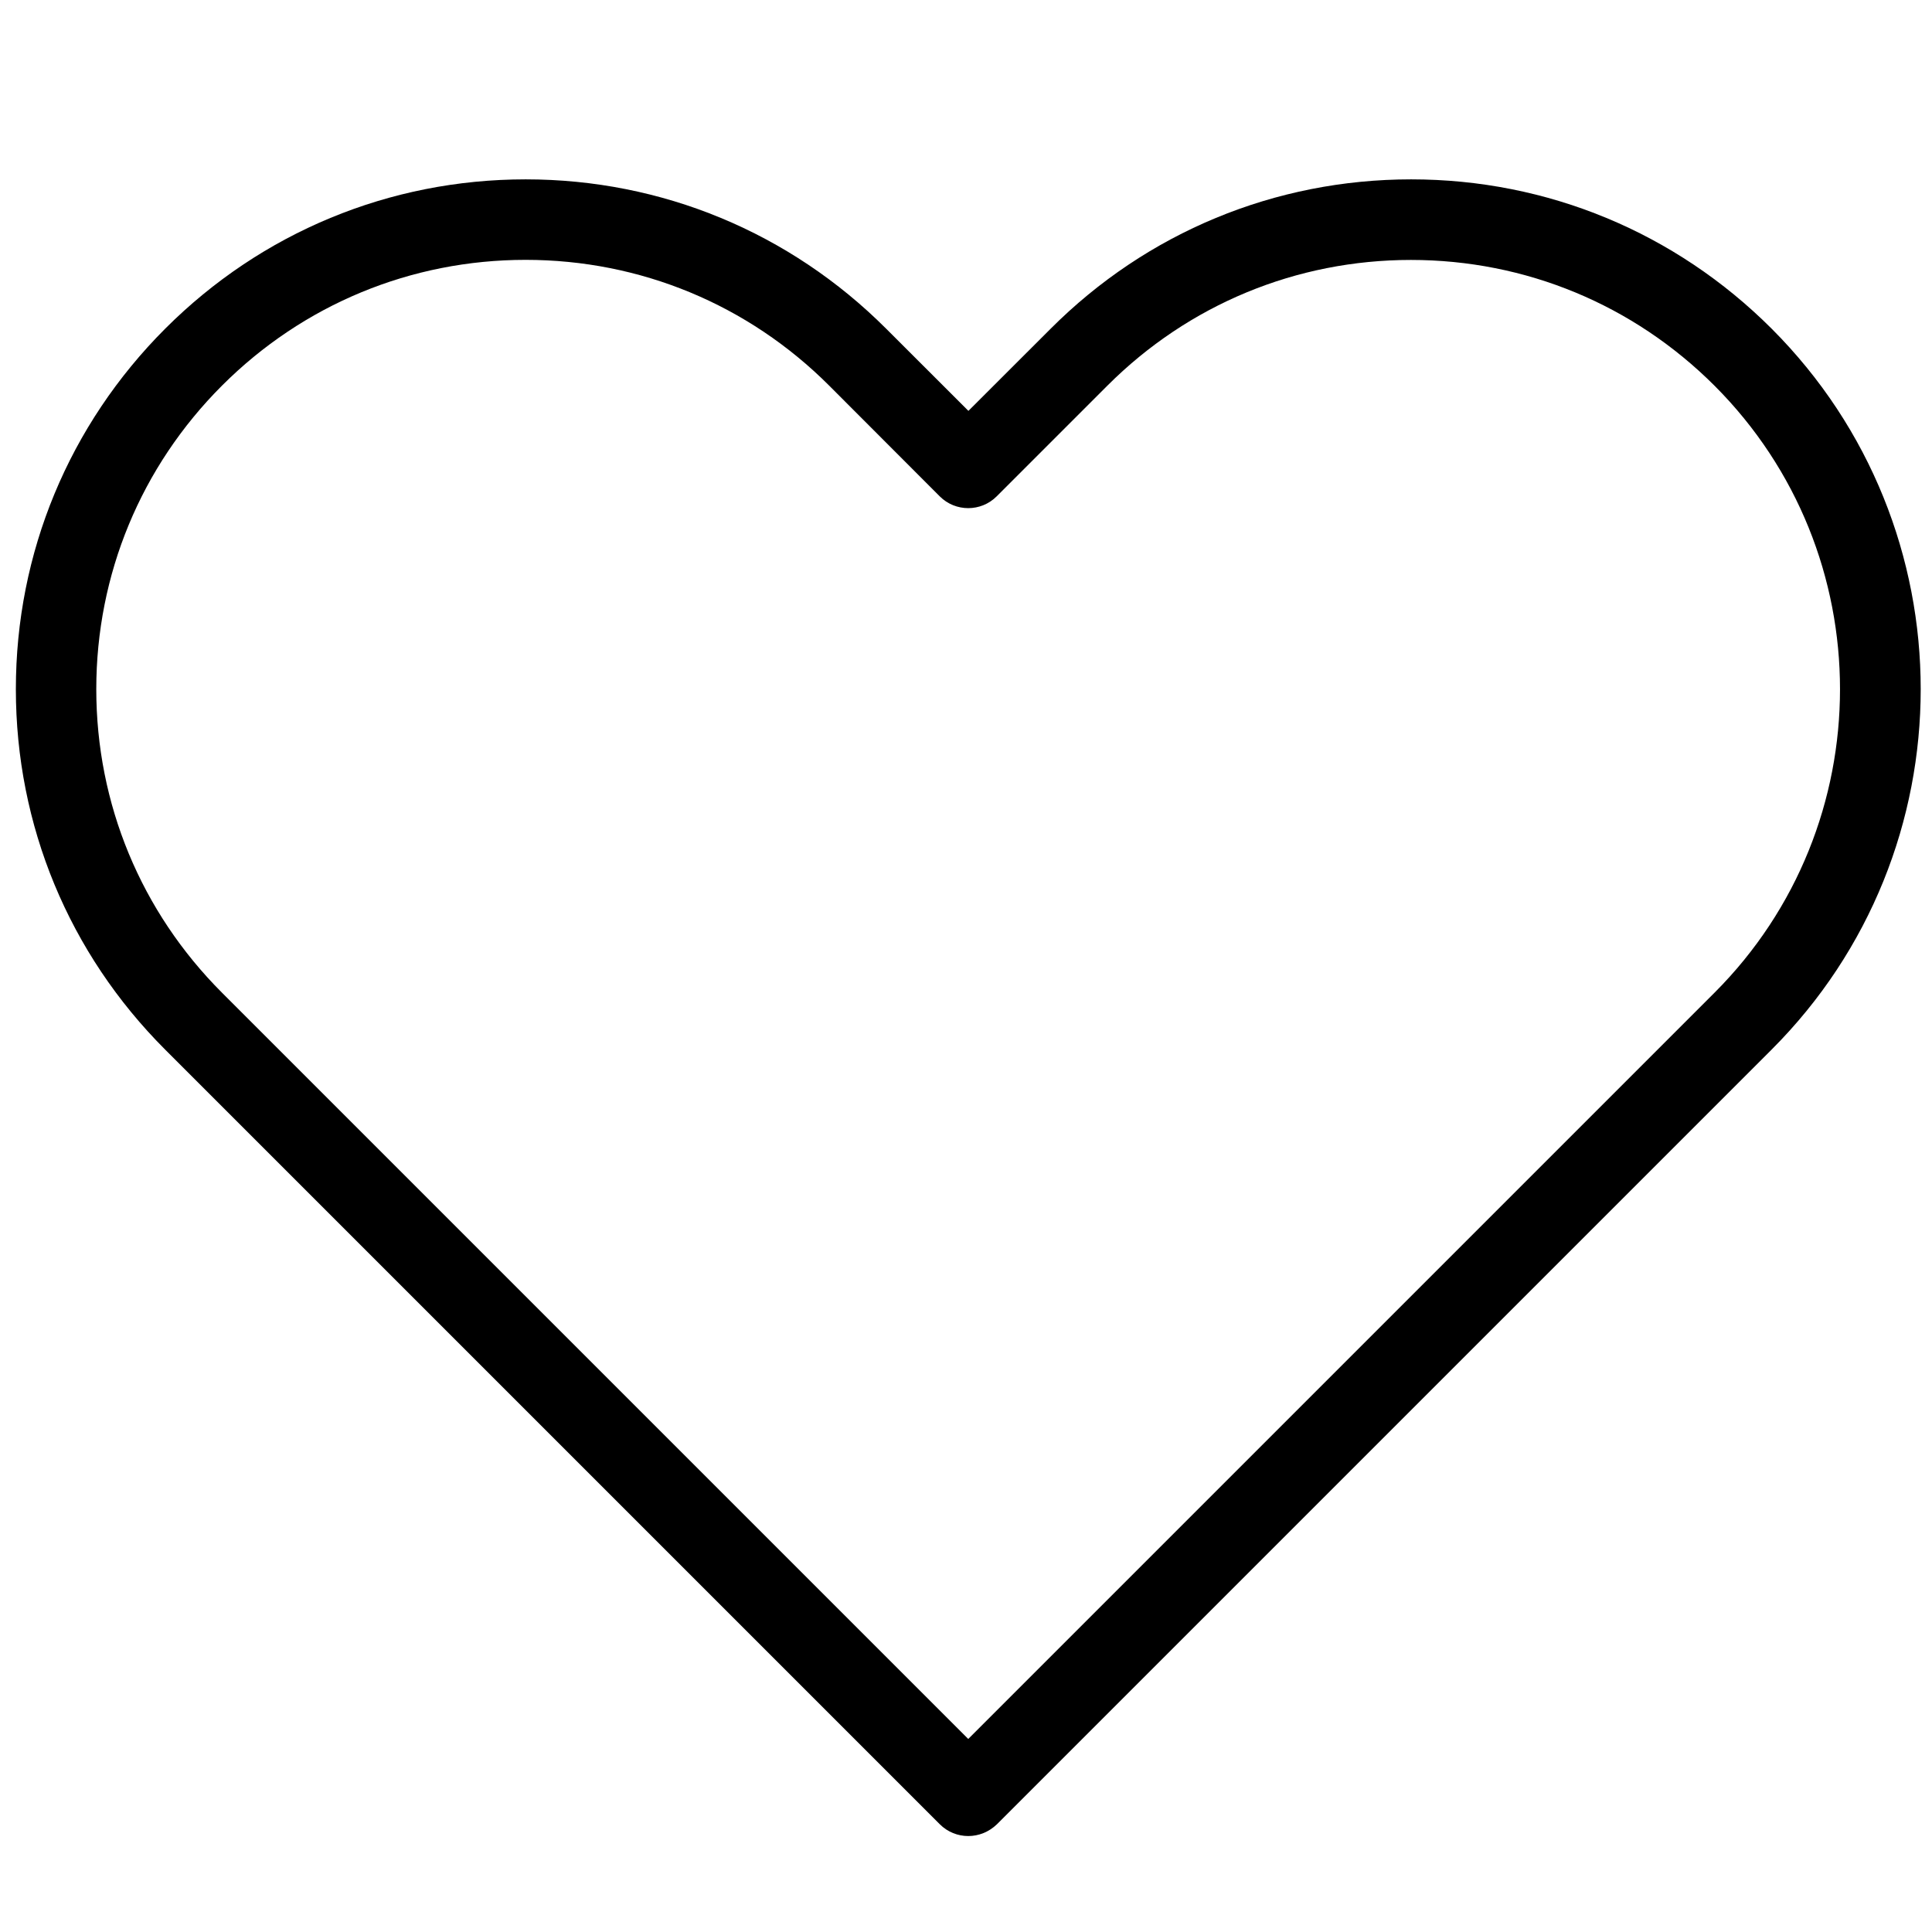 <?xml version="1.0" encoding="utf-8"?>
<!-- Generator: Adobe Illustrator 18.1.0, SVG Export Plug-In . SVG Version: 6.00 Build 0)  -->
<svg version="1.1" id="Layer_1" xmlns="http://www.w3.org/2000/svg" xmlns:xlink="http://www.w3.org/1999/xlink" x="0px" y="0px"
	 width="24px" height="24px" viewBox="0 0 24 24" enable-background="new 0 0 24 24" xml:space="preserve">
<g>
	<path d="M12.028,22.808c-0.128,0-0.256-0.049-0.353-0.146l-9.623-9.623c-1.196-1.196-1.855-2.786-1.855-4.478
		s0.659-3.281,1.855-4.478c1.196-1.196,2.786-1.855,4.478-1.855s3.281,0.659,4.478,1.855l1.022,1.021l1.022-1.021
		c1.195-1.196,2.786-1.855,4.478-1.855s3.281,0.659,4.478,1.855c2.469,2.469,2.469,6.486,0,8.955l-9.623,9.623
		C12.284,22.759,12.156,22.808,12.028,22.808z M6.529,3.228c-1.424,0-2.764,0.555-3.771,1.562
		c-1.007,1.007-1.562,2.346-1.562,3.771s0.555,2.764,1.562,3.771l9.27,9.27l9.27-9.27
		c2.079-2.079,2.079-5.462,0-7.541c-1.008-1.007-2.347-1.562-3.771-1.562c-1.425,0-2.764,0.555-3.771,1.562
		l-1.375,1.375c-0.195,0.195-0.512,0.195-0.707,0L10.3,4.79C9.293,3.783,7.954,3.228,6.529,3.228z"/>
</g>
<rect x="0.029" y="-0" fill="none" width="24" height="24"/>
</svg>
